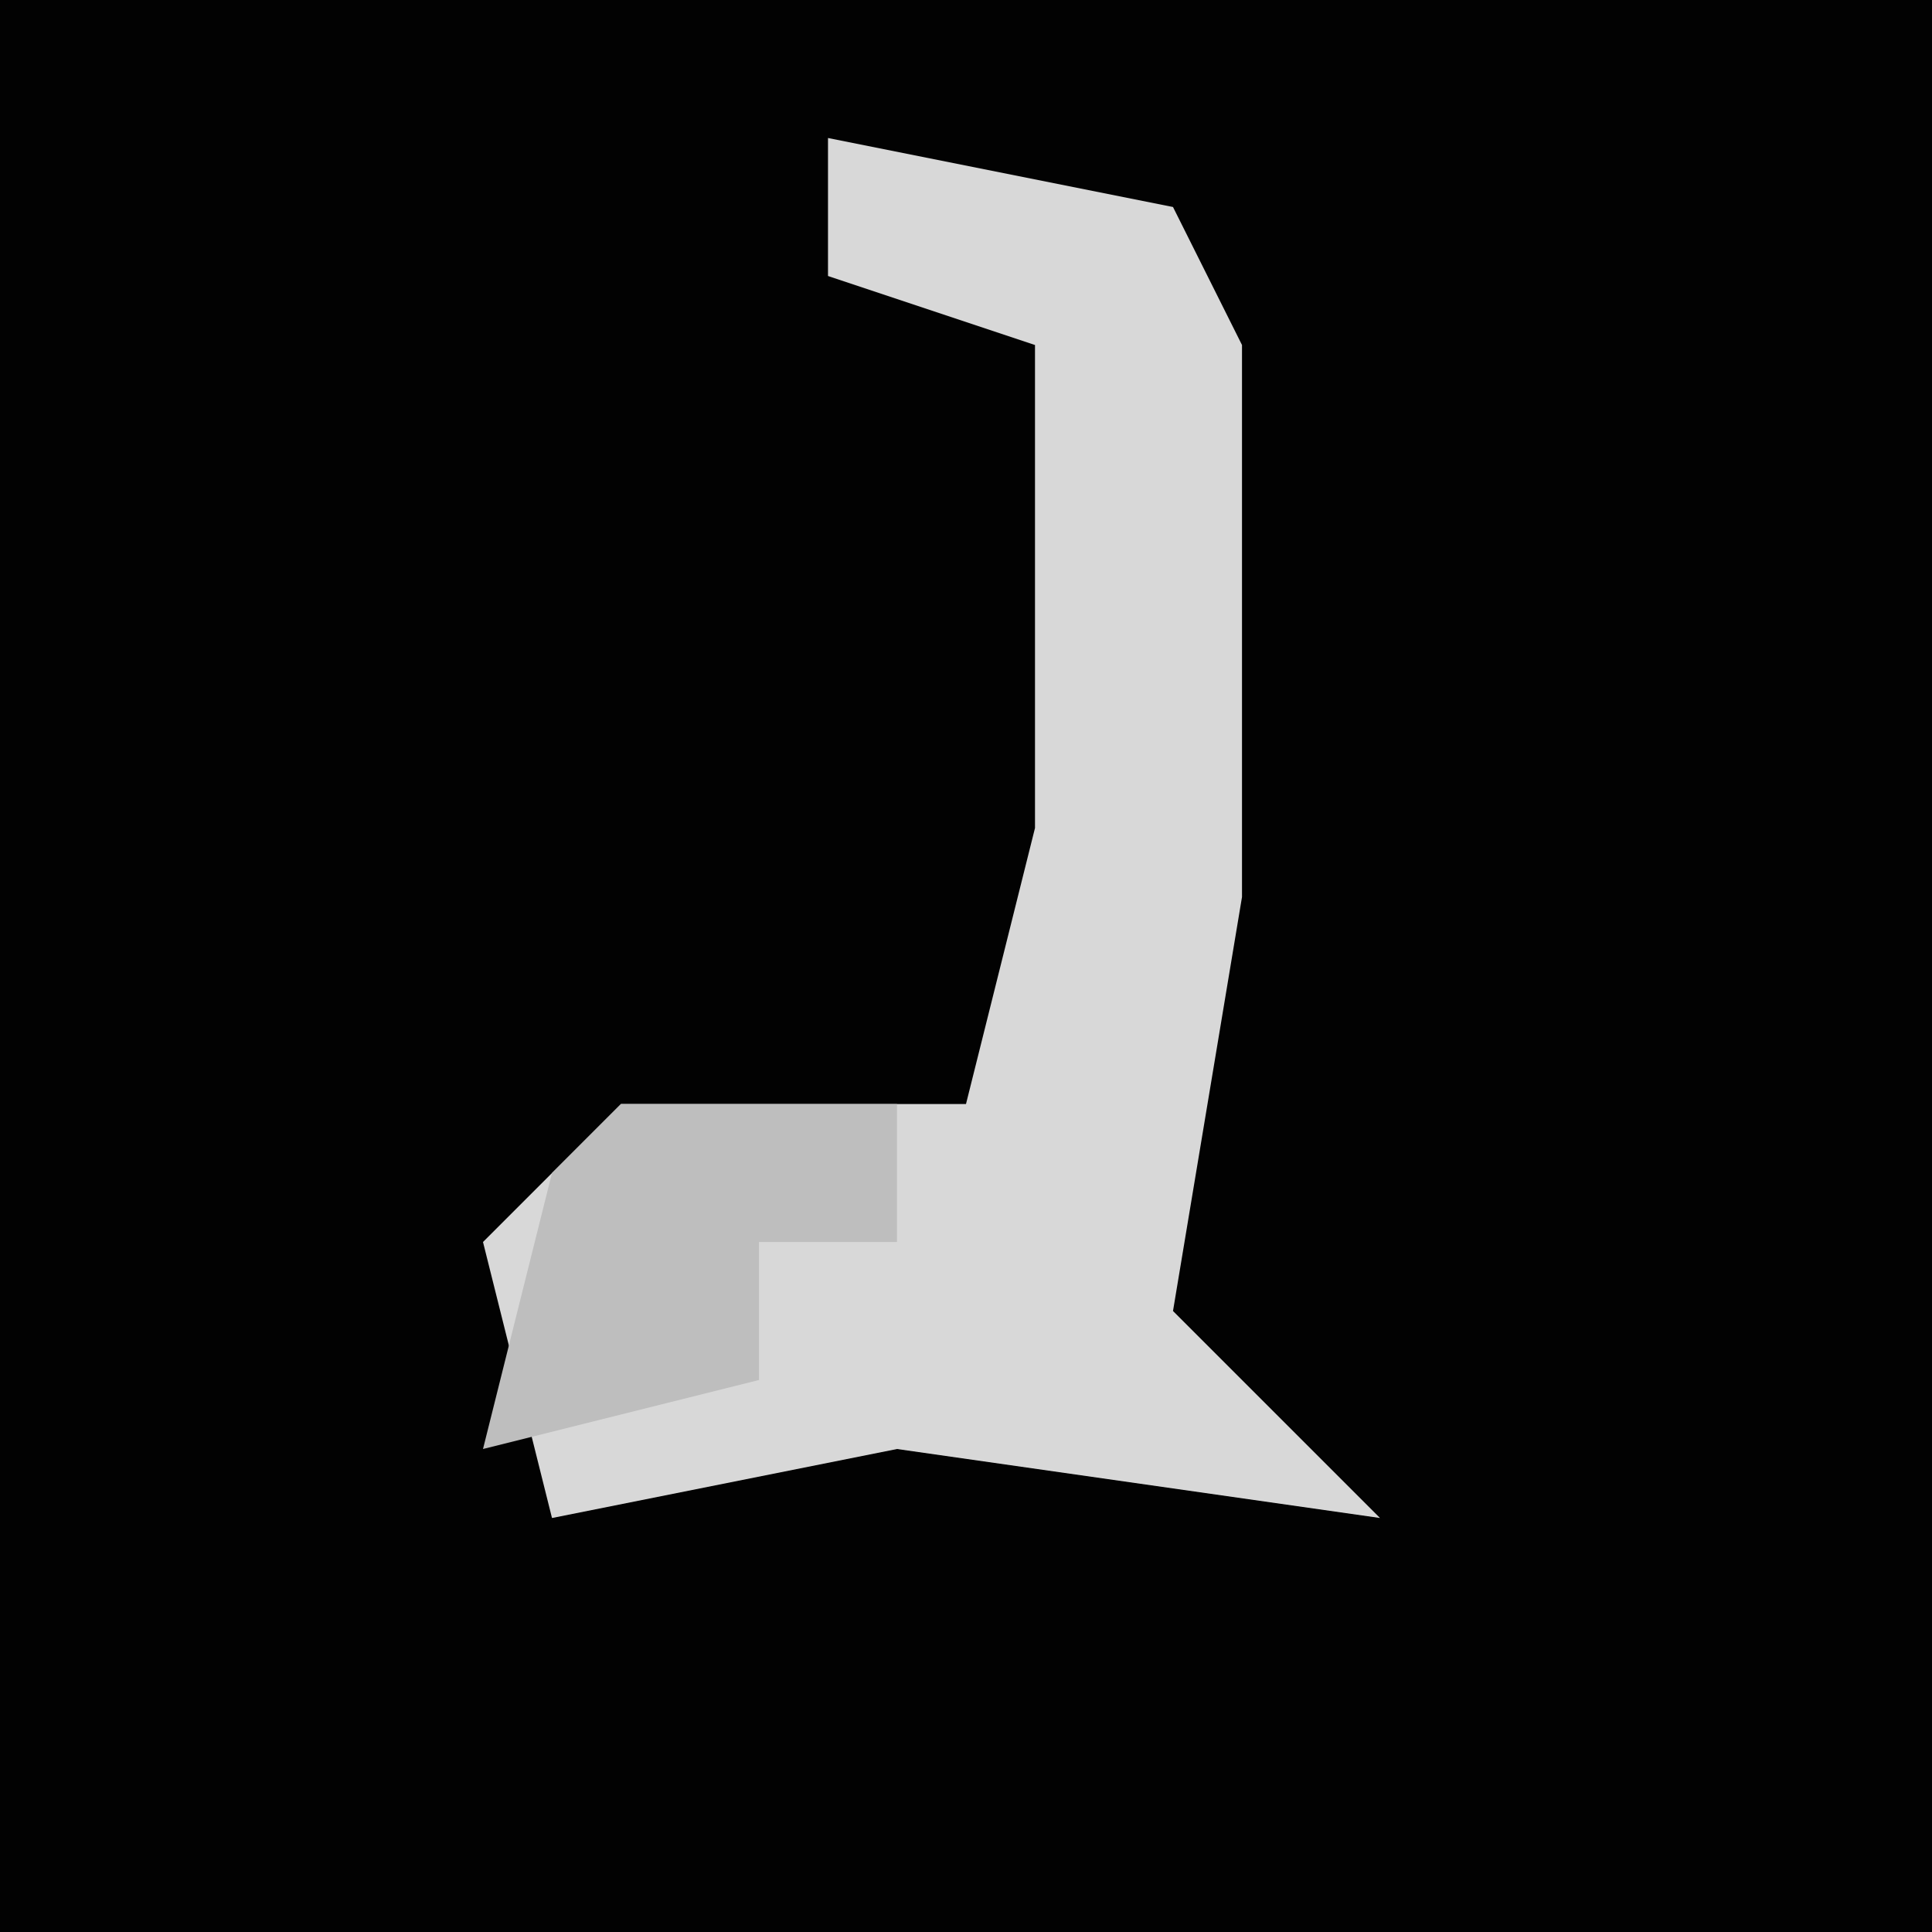 <?xml version="1.0" encoding="UTF-8"?>
<svg version="1.1" xmlns="http://www.w3.org/2000/svg" width="28" height="28">
<path d="M0,0 L28,0 L28,28 L0,28 Z " fill="#020202" transform="translate(0,0)"/>
<path d="M0,0 L5,1 L6,3 L6,11 L5,17 L8,20 L1,19 L-4,20 L-5,16 L-3,14 L2,14 L3,10 L3,3 L0,2 Z " fill="#D8D8D8" transform="translate(12,2)"/>
<path d="M0,0 L4,0 L4,2 L2,2 L2,4 L-2,5 L-1,1 Z " fill="#BEBEBE" transform="translate(9,16)"/>
</svg>
